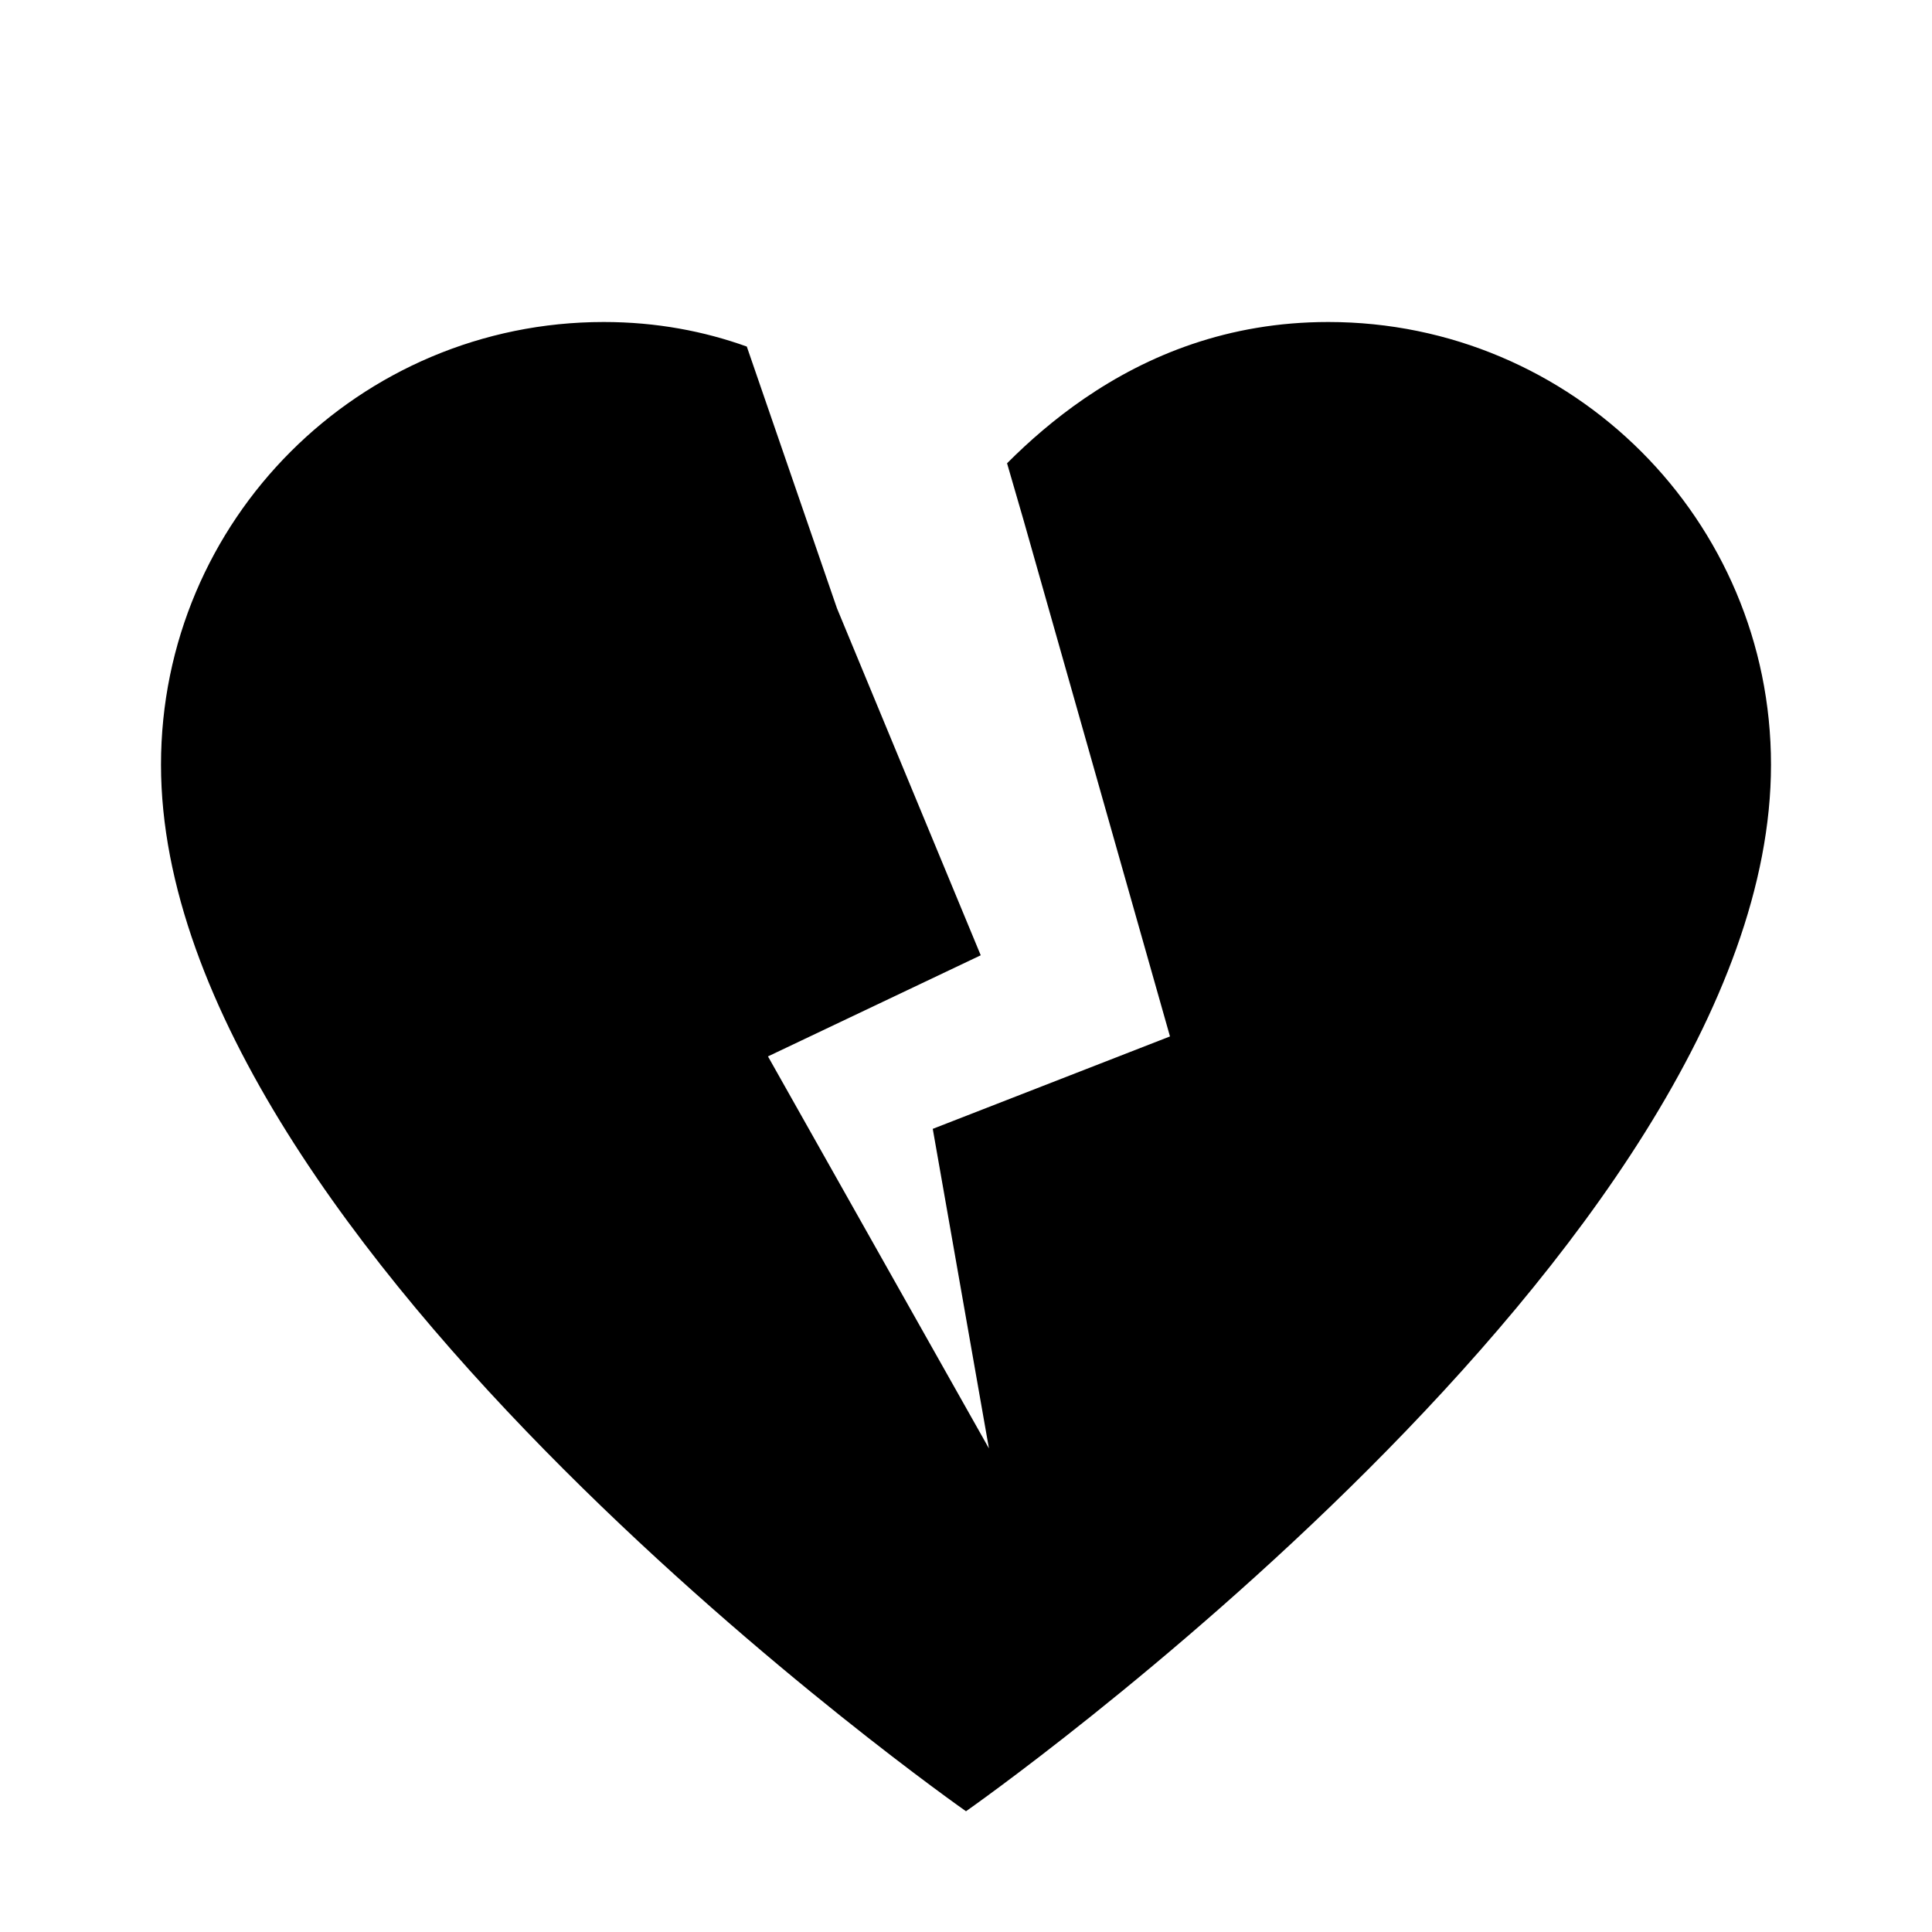 <svg viewBox="0 0 24 24" xmlns="http://www.w3.org/2000/svg"><path d="M10.397 7.556L12.183 11.867L9.54 13.123L12.285 17.993L11.587 14.023L14.534 12.875L12.714 6.458L12.51 5.755C12.786 5.478 13.104 5.202 13.468 4.952C14.256 4.412 15.255 4 16.5 4C19.538 4 22 6.462 22 9.5C22 15.5 12 22.5 12 22.5C12 22.5 2 15.5 2 9.5C2 6.462 4.462 4 7.5 4C8.159 4 8.75 4.116 9.277 4.305L10.397 7.556Z"/></svg>